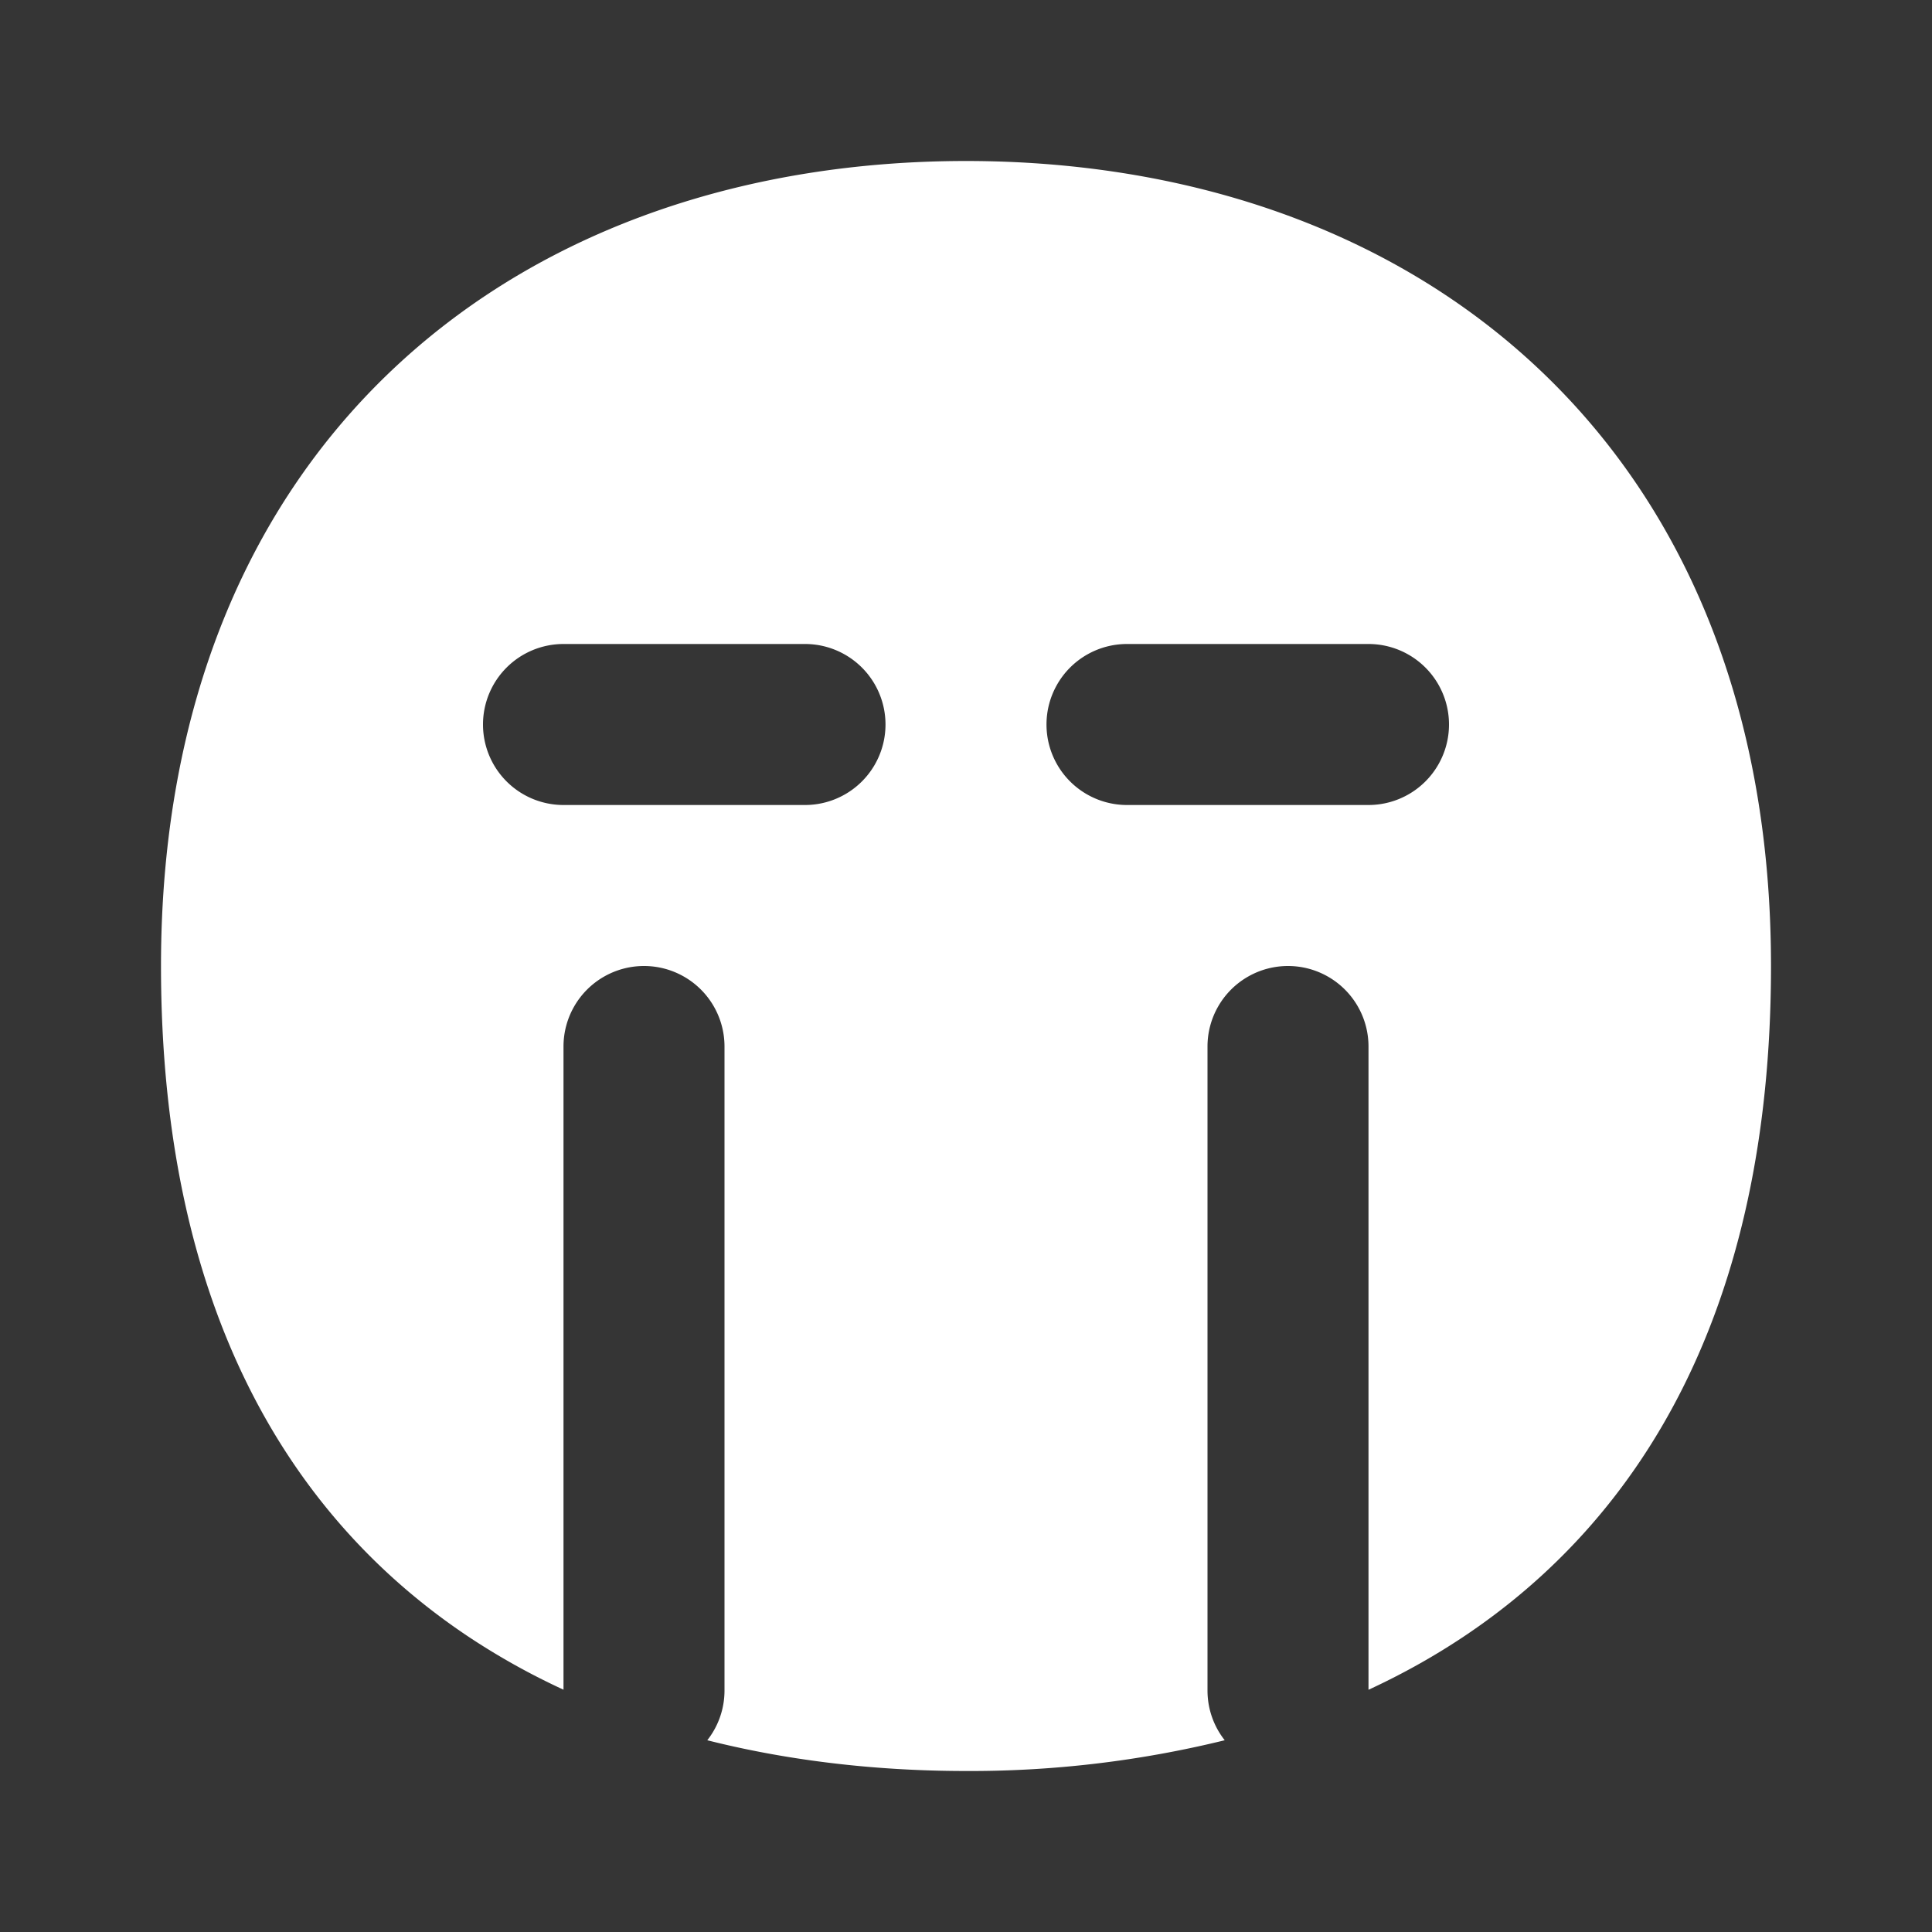 <svg xmlns="http://www.w3.org/2000/svg" width="24" height="24" fill="none"><rect width="100%" height="100%" fill="#333333" stroke="none"/><path fill="#fff" fill-opacity=".01" d="M24 0v24H0V0z"/><path fill="#FFFFFF" fill-rule="evenodd" d="M4.959 4.514C6.809 2.81 9.319 2 12 2c2.68 0 5.191.81 7.041 2.514C20.905 6.231 22 8.764 22 12c0 4.291-1.633 6.874-3.82 8.332-.384.256-.78.474-1.18.659V13a1 1 0 1 0-2 0v8c0 .233.08.448.214.618A13.244 13.244 0 0 1 12 22c-.868 0-2.01-.078-3.214-.382A.996.996 0 0 0 9 21v-8a1 1 0 1 0-2 0v7.99a8.746 8.746 0 0 1-1.18-.658C3.633 18.874 2 16.292 2 12c0-3.237 1.095-5.769 2.959-7.486M6 9a1 1 0 0 1 1-1h3a1 1 0 1 1 0 2H7a1 1 0 0 1-1-1m8-1a1 1 0 1 0 0 2h3a1 1 0 1 0 0-2z" clip-rule="evenodd"/></svg>